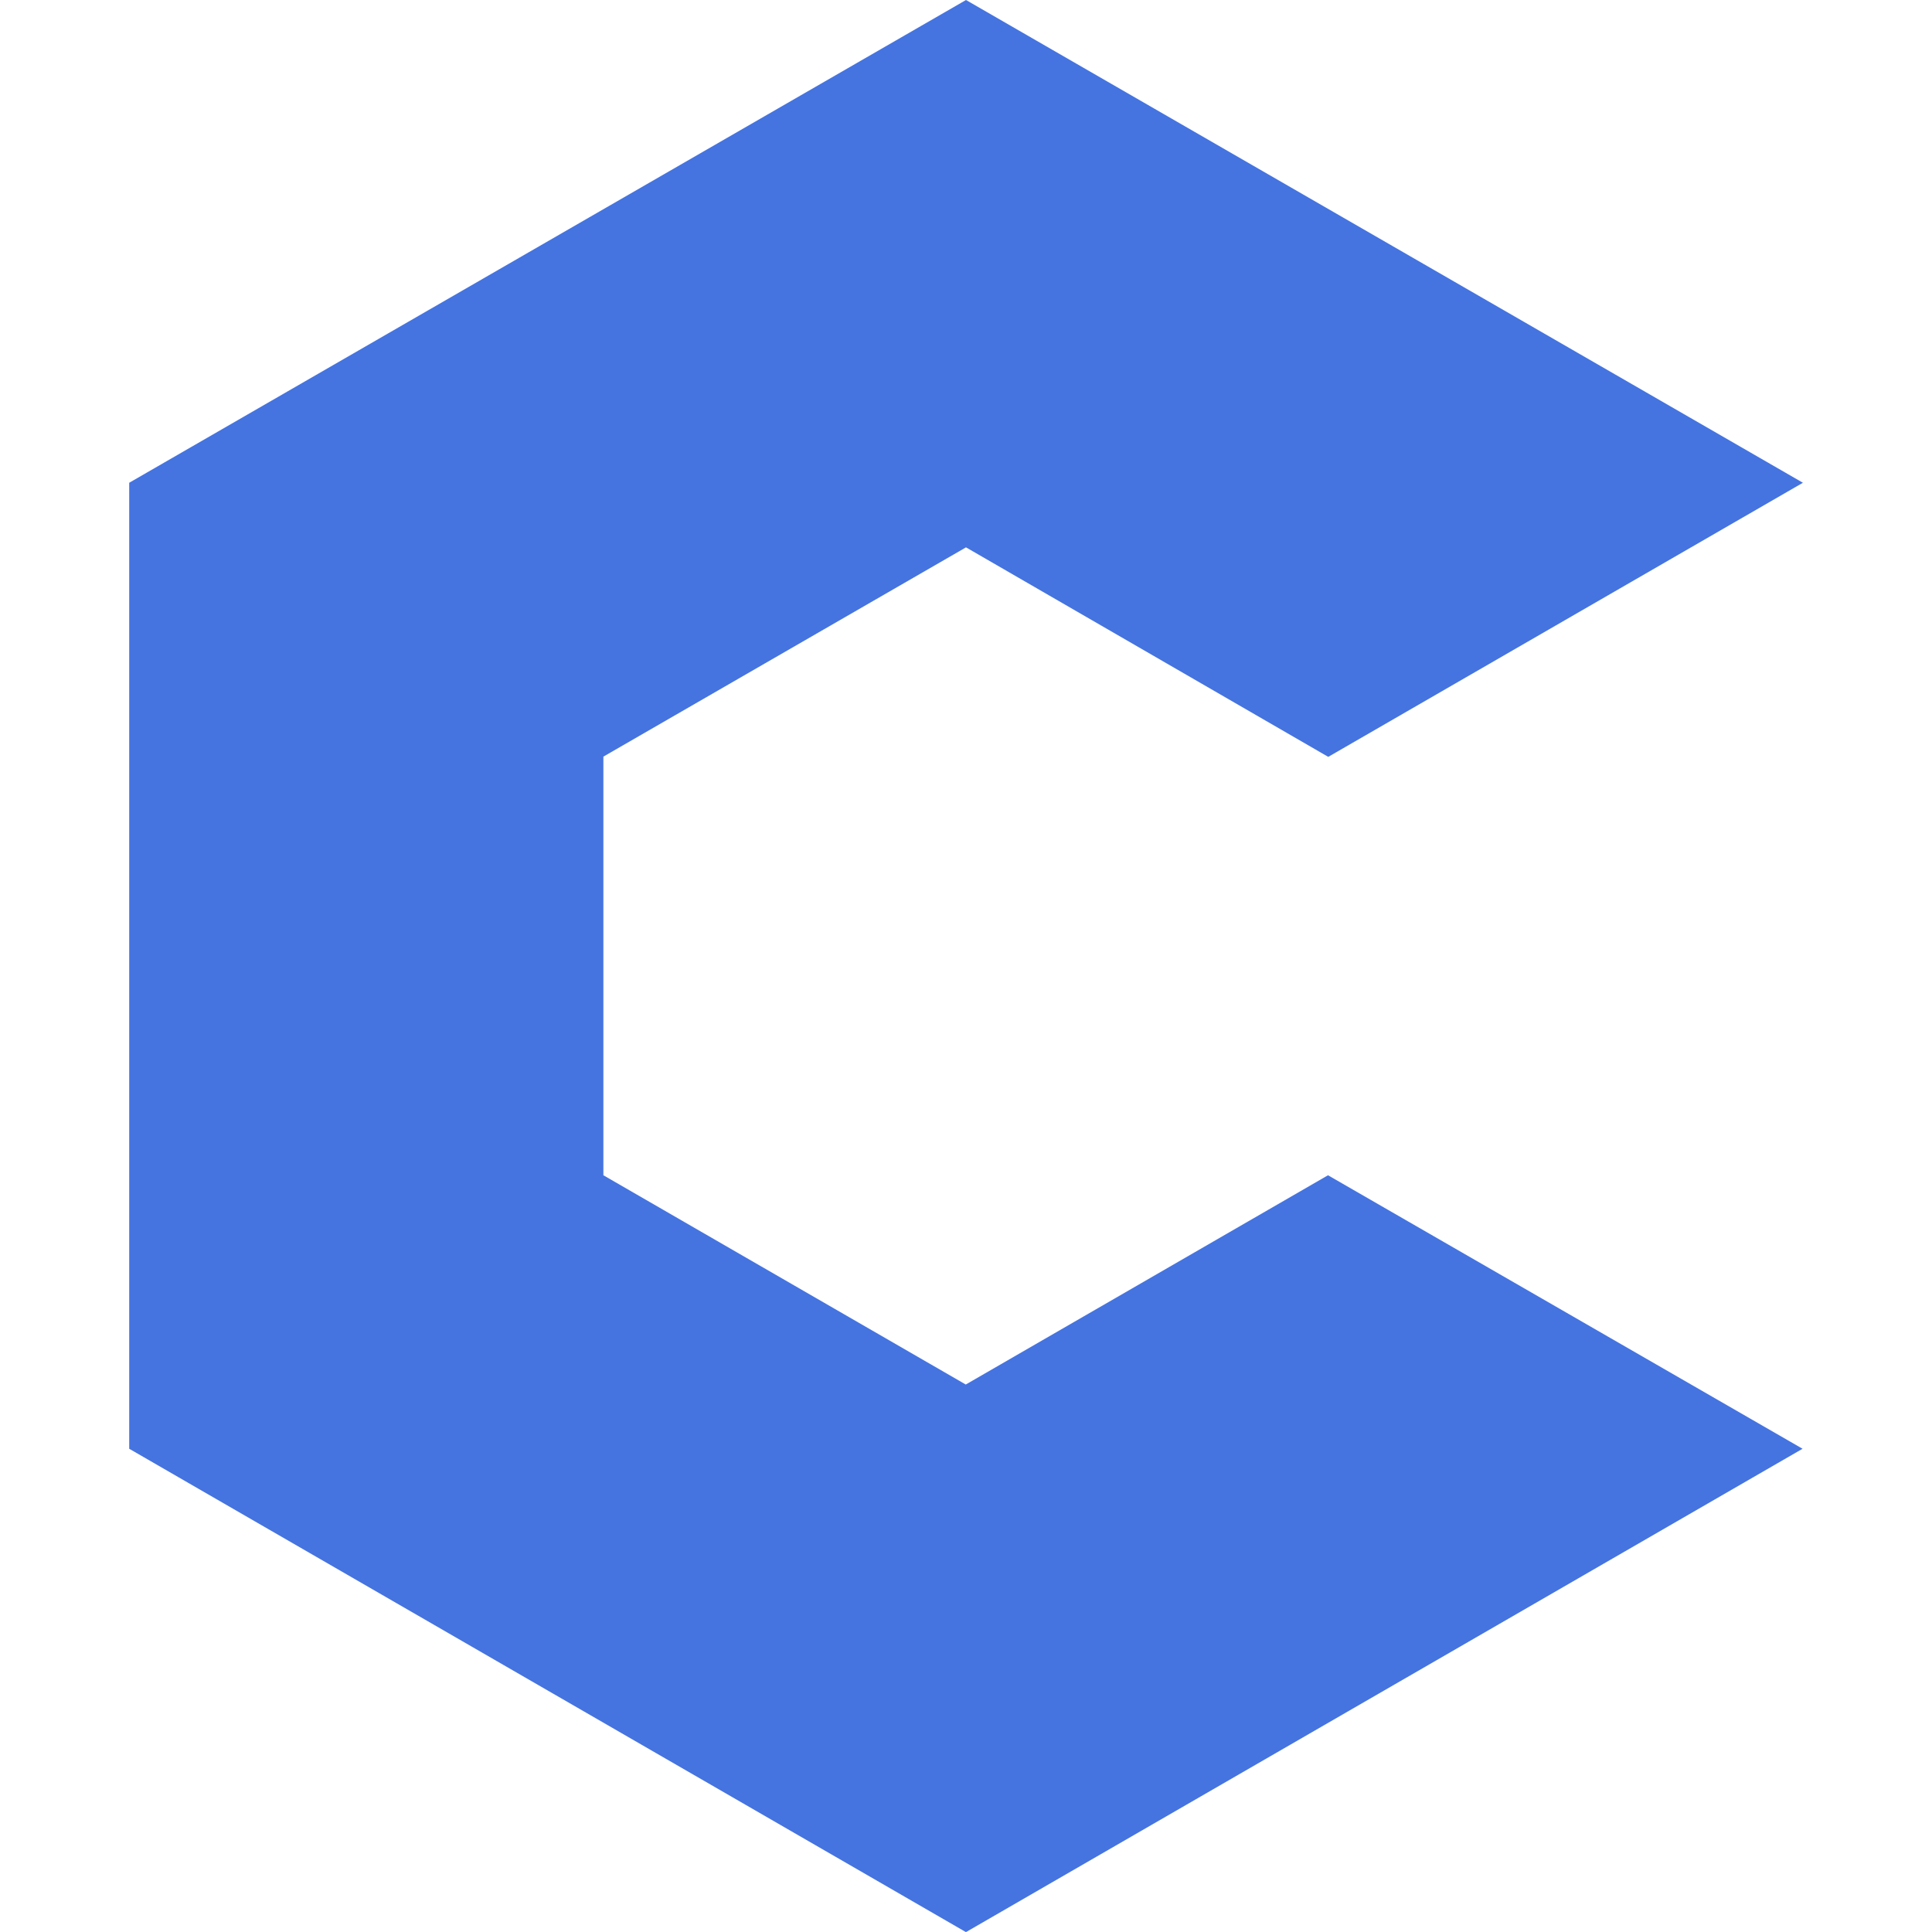 <!-- Generated by IcoMoon.io -->
<svg version="1.1" xmlns="http://www.w3.org/2000/svg" width="16" height="16" viewBox="0 0 16 16">
<title>codio</title>
<path fill="#4574e0" d="M7.998 16l-6.928-4.002v-8l6.93-3.998 6.931 3.998-3.931 2.27-3-1.735-3.003 1.733v3.467l3.001 1.733 3-1.733 3.93 2.265-6.927 4.002z"></path>
</svg>
